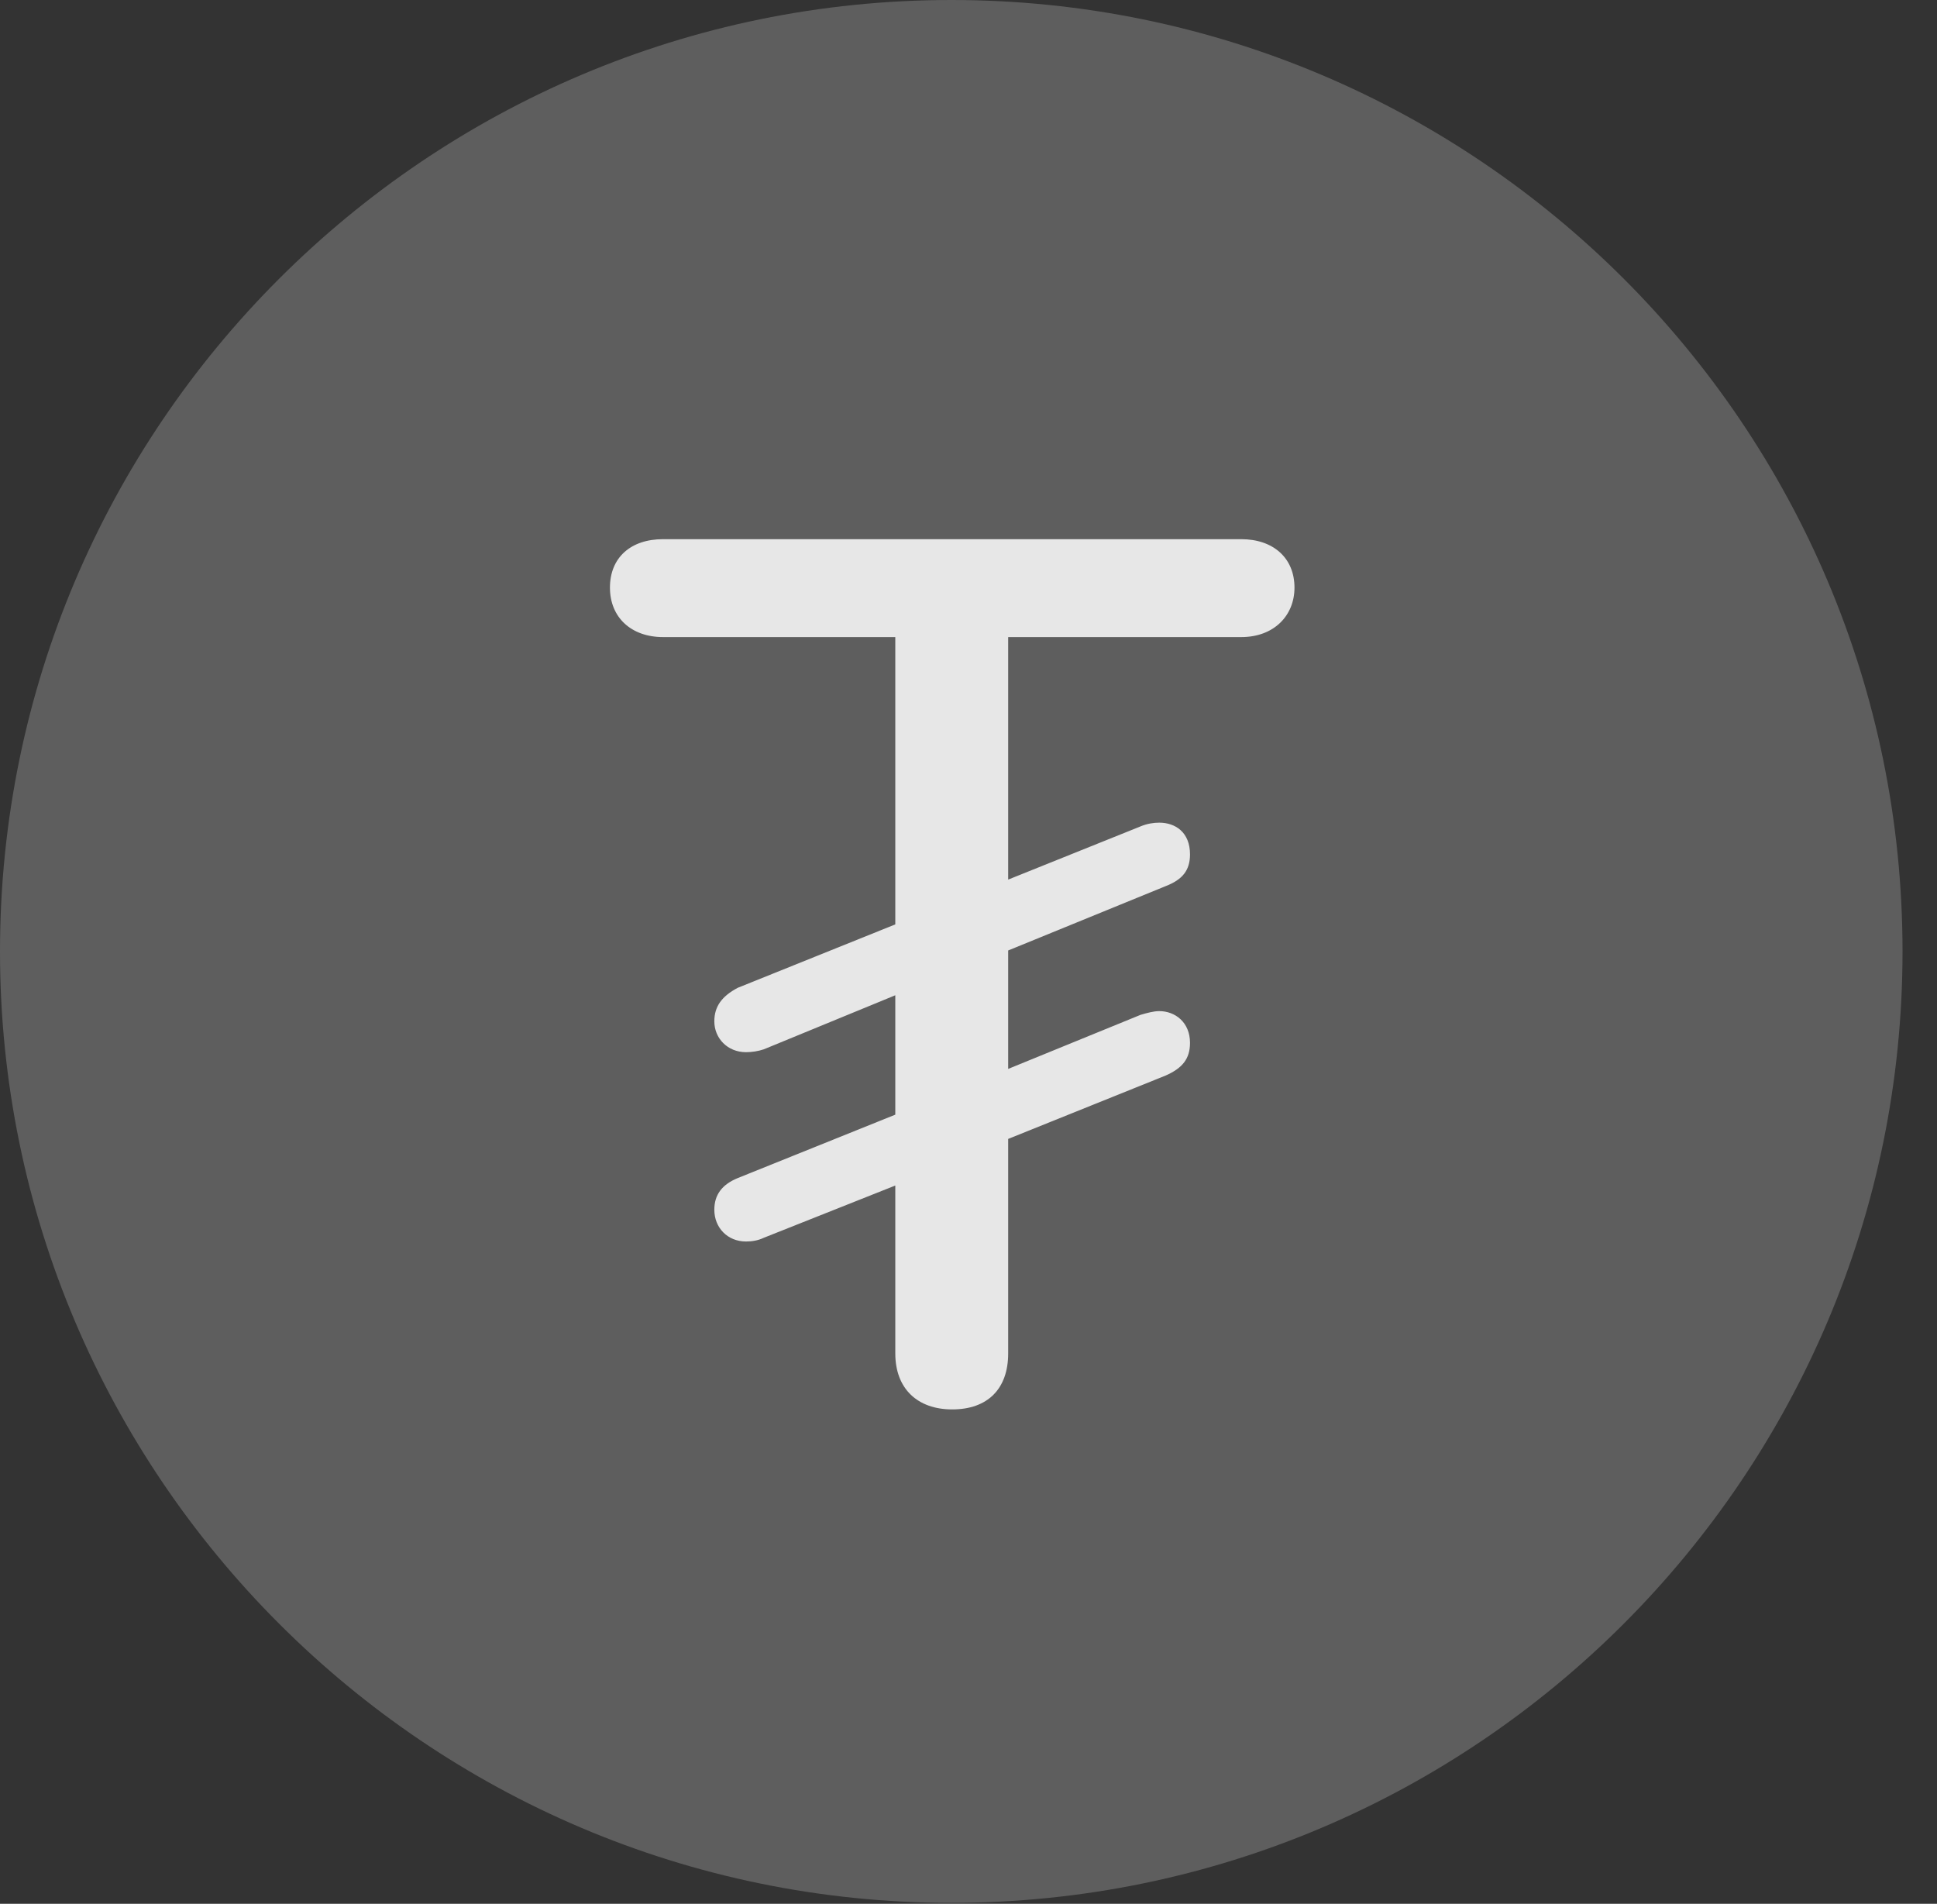 <?xml version="1.0" encoding="UTF-8"?>
<!--Generator: Apple Native CoreSVG 341-->
<!DOCTYPE svg
PUBLIC "-//W3C//DTD SVG 1.1//EN"
       "http://www.w3.org/Graphics/SVG/1.1/DTD/svg11.dtd">
<svg version="1.1" xmlns="http://www.w3.org/2000/svg" xmlns:xlink="http://www.w3.org/1999/xlink" viewBox="0 0 20.283 19.932">
 <rect x="0" y="0" width="20.283" height="19.932" fill="#333333" stroke="none"/>
 <g>
  <rect height="19.932" opacity="0" width="20.283" x="0" y="0"/>
  <path d="M9.961 19.922C15.459 19.922 19.922 15.449 19.922 9.961C19.922 4.463 15.459 0 9.961 0C4.473 0 0 4.463 0 9.961C0 15.449 4.473 19.922 9.961 19.922Z" fill="white" fill-opacity="0.212"/>
  <path d="M9.971 14.756C9.609 14.756 9.375 14.541 9.375 14.17L9.375 12.412L7.998 12.959C7.939 12.988 7.871 12.998 7.812 12.998C7.617 12.998 7.48 12.852 7.48 12.666C7.48 12.51 7.559 12.402 7.725 12.334L9.375 11.67L9.375 10.42L7.998 10.986C7.939 11.006 7.871 11.016 7.812 11.016C7.617 11.016 7.48 10.869 7.48 10.693C7.48 10.537 7.559 10.43 7.725 10.342L9.375 9.678L9.375 6.67L6.943 6.67C6.611 6.67 6.387 6.465 6.387 6.152C6.387 5.84 6.602 5.645 6.943 5.645L12.998 5.645C13.33 5.645 13.555 5.84 13.555 6.152C13.555 6.445 13.34 6.67 12.998 6.67L10.557 6.67L10.557 9.209L11.943 8.652C12.012 8.623 12.08 8.613 12.139 8.613C12.305 8.613 12.461 8.711 12.461 8.945C12.461 9.111 12.383 9.209 12.207 9.277L10.557 9.951L10.557 11.191L11.943 10.625C12.012 10.605 12.08 10.586 12.139 10.586C12.305 10.586 12.461 10.703 12.461 10.918C12.461 11.084 12.383 11.182 12.207 11.26L10.557 11.924L10.557 14.17C10.557 14.541 10.342 14.756 9.971 14.756Z" fill="white" fill-opacity="0.85"/>
 </g>
</svg>
